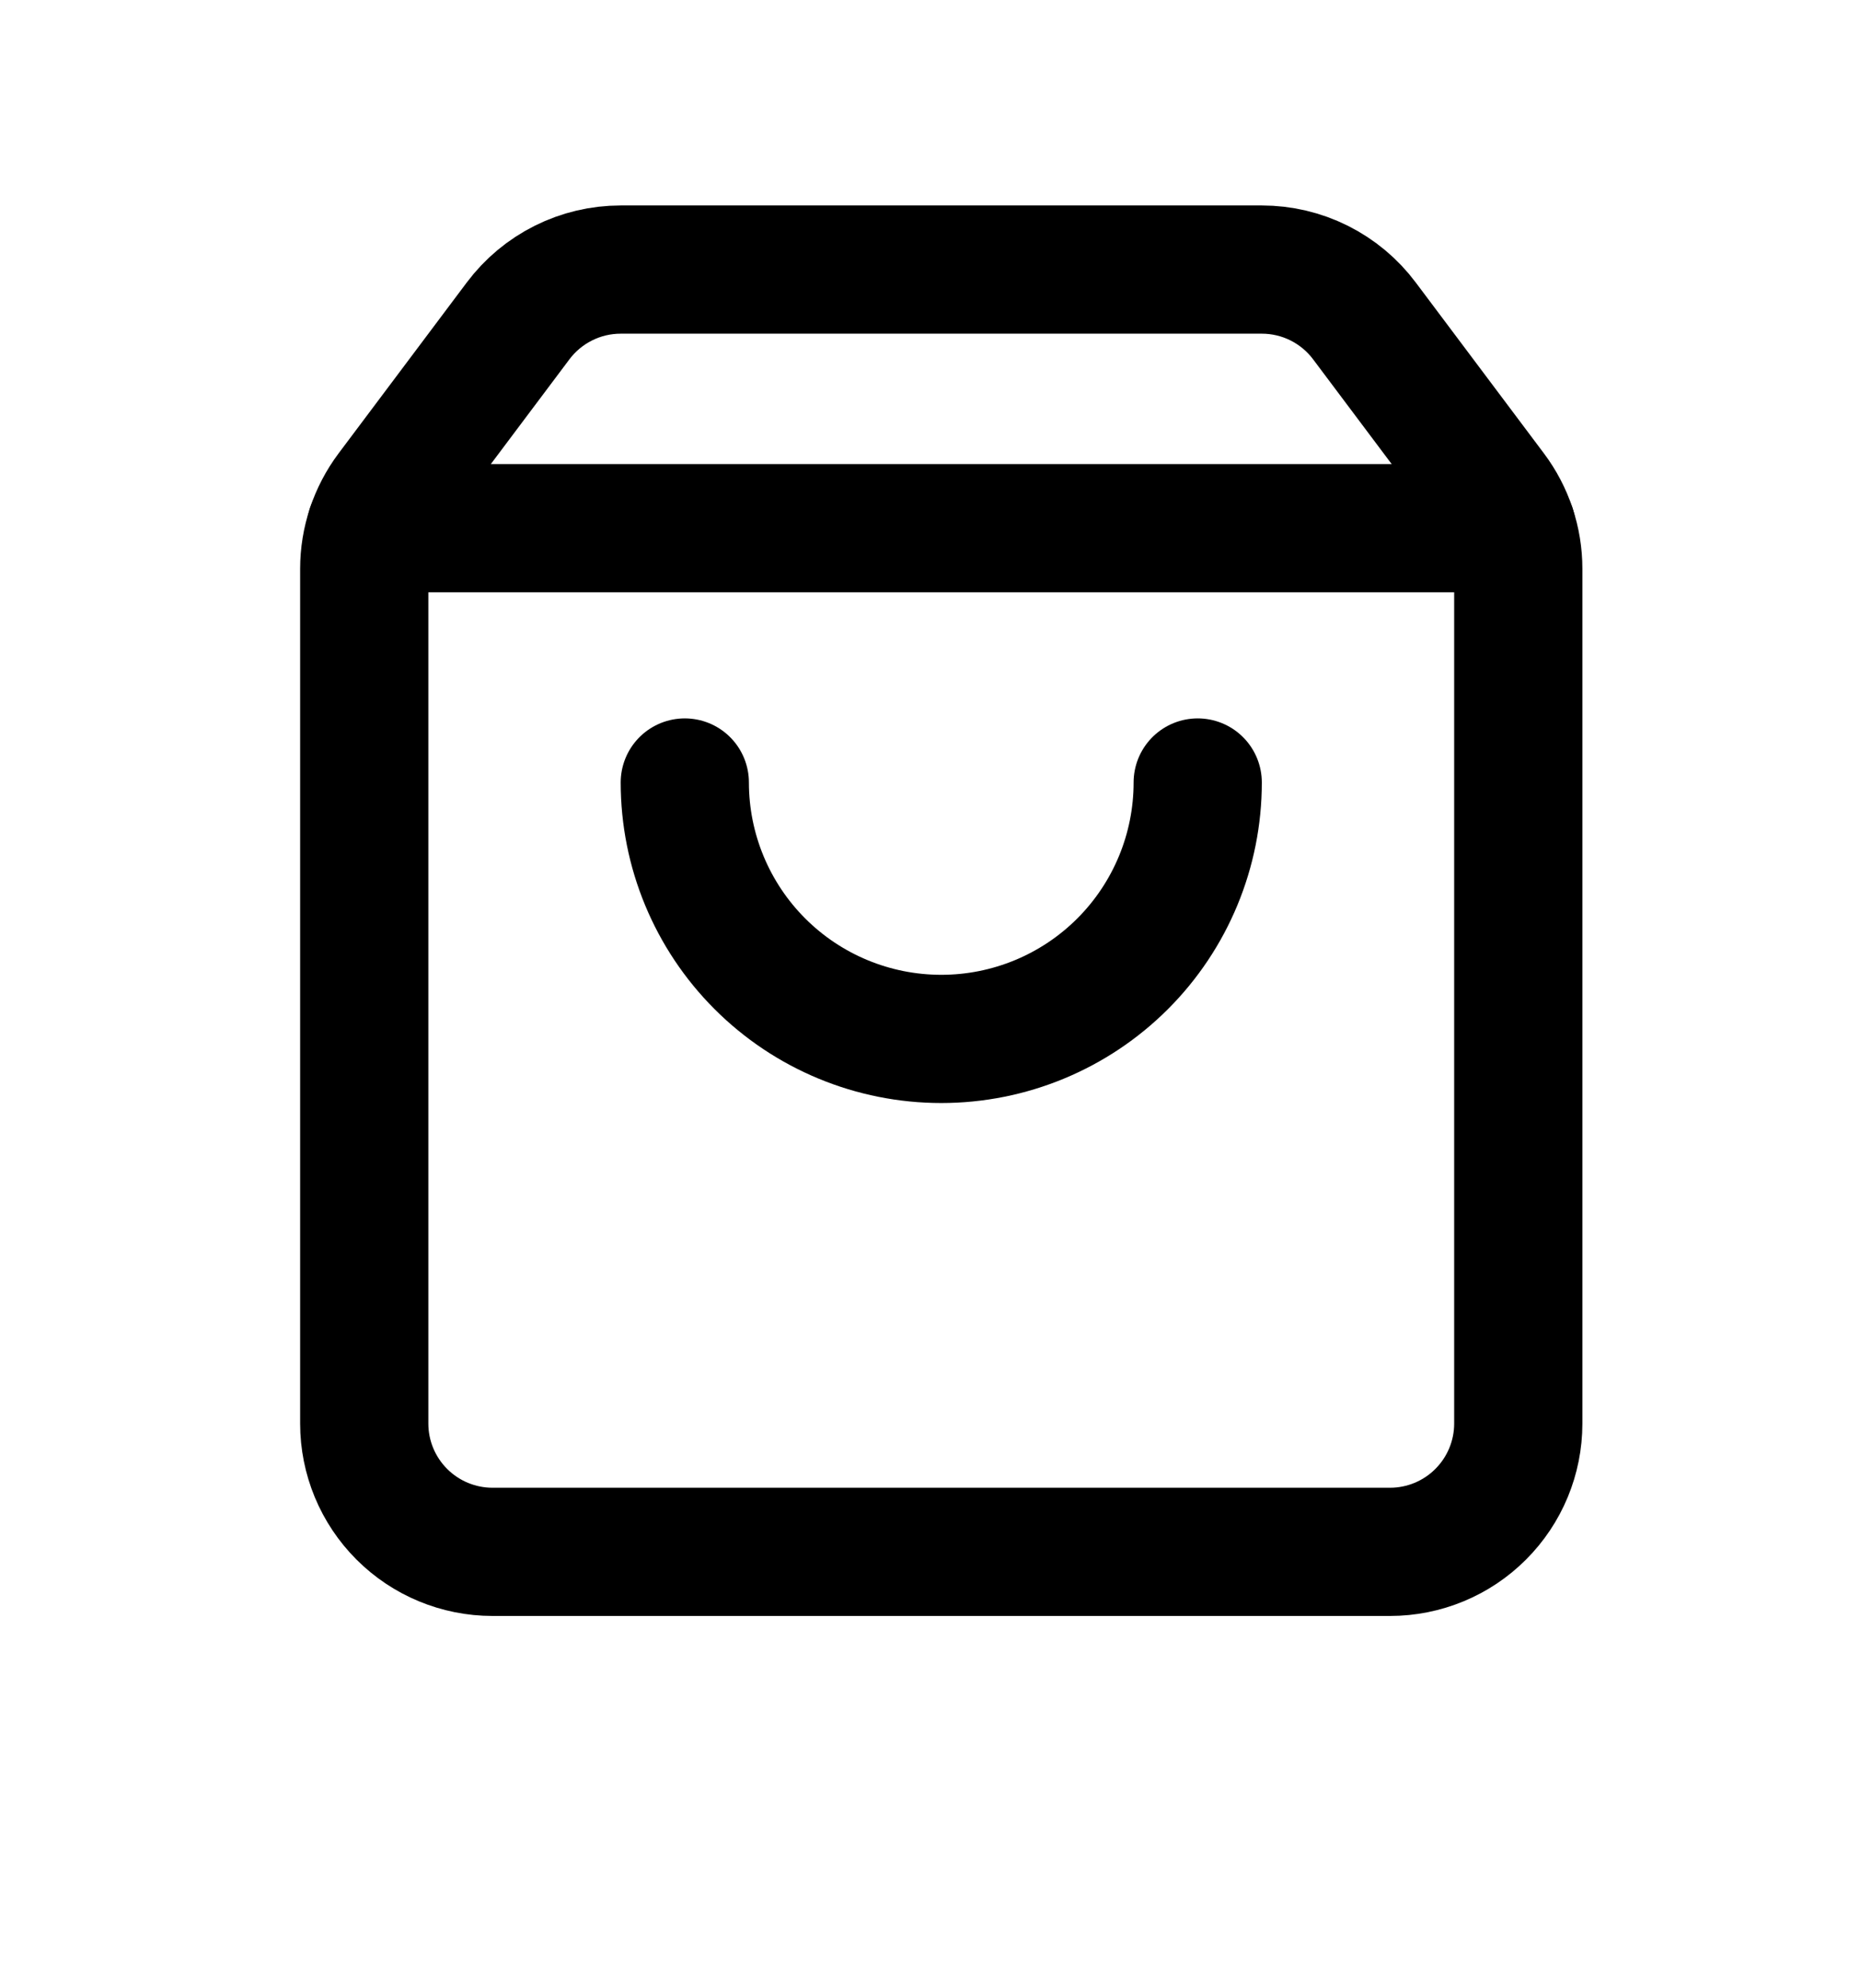 <svg width="29" height="31" viewBox="0 0 29 31" fill="none" xmlns="http://www.w3.org/2000/svg">
    <g filter="url(#filter0_d_1_375)">
        <path d="M18.674 12.2C18.674 13.26 18.253 14.277 17.503 15.027C16.753 15.777 15.736 16.198 14.676 16.198C13.615 16.198 12.598 15.777 11.848 15.027C11.098 14.277 10.677 13.26 10.677 12.2" stroke="#000" stroke-width="1.999" stroke-linecap="round" stroke-linejoin="round"/>
        <path d="M5.782 8.235H23.569" stroke="#000" stroke-width="1.999" stroke-linecap="round" stroke-linejoin="round"/>
        <path d="M6.079 7.668C5.82 8.014 5.679 8.435 5.679 8.868V22.195C5.679 22.726 5.89 23.234 6.265 23.609C6.64 23.984 7.148 24.195 7.679 24.195H21.673C22.203 24.195 22.712 23.984 23.086 23.609C23.461 23.234 23.672 22.726 23.672 22.195V8.868C23.672 8.435 23.532 8.014 23.272 7.668L21.273 5.003C21.087 4.754 20.845 4.553 20.568 4.414C20.29 4.275 19.984 4.203 19.674 4.203H9.678C9.367 4.203 9.061 4.275 8.784 4.414C8.506 4.553 8.265 4.754 8.078 5.003L6.079 7.668Z" stroke="#000" stroke-width="1.999" stroke-linecap="round" stroke-linejoin="round"/>
    </g>
</svg>
